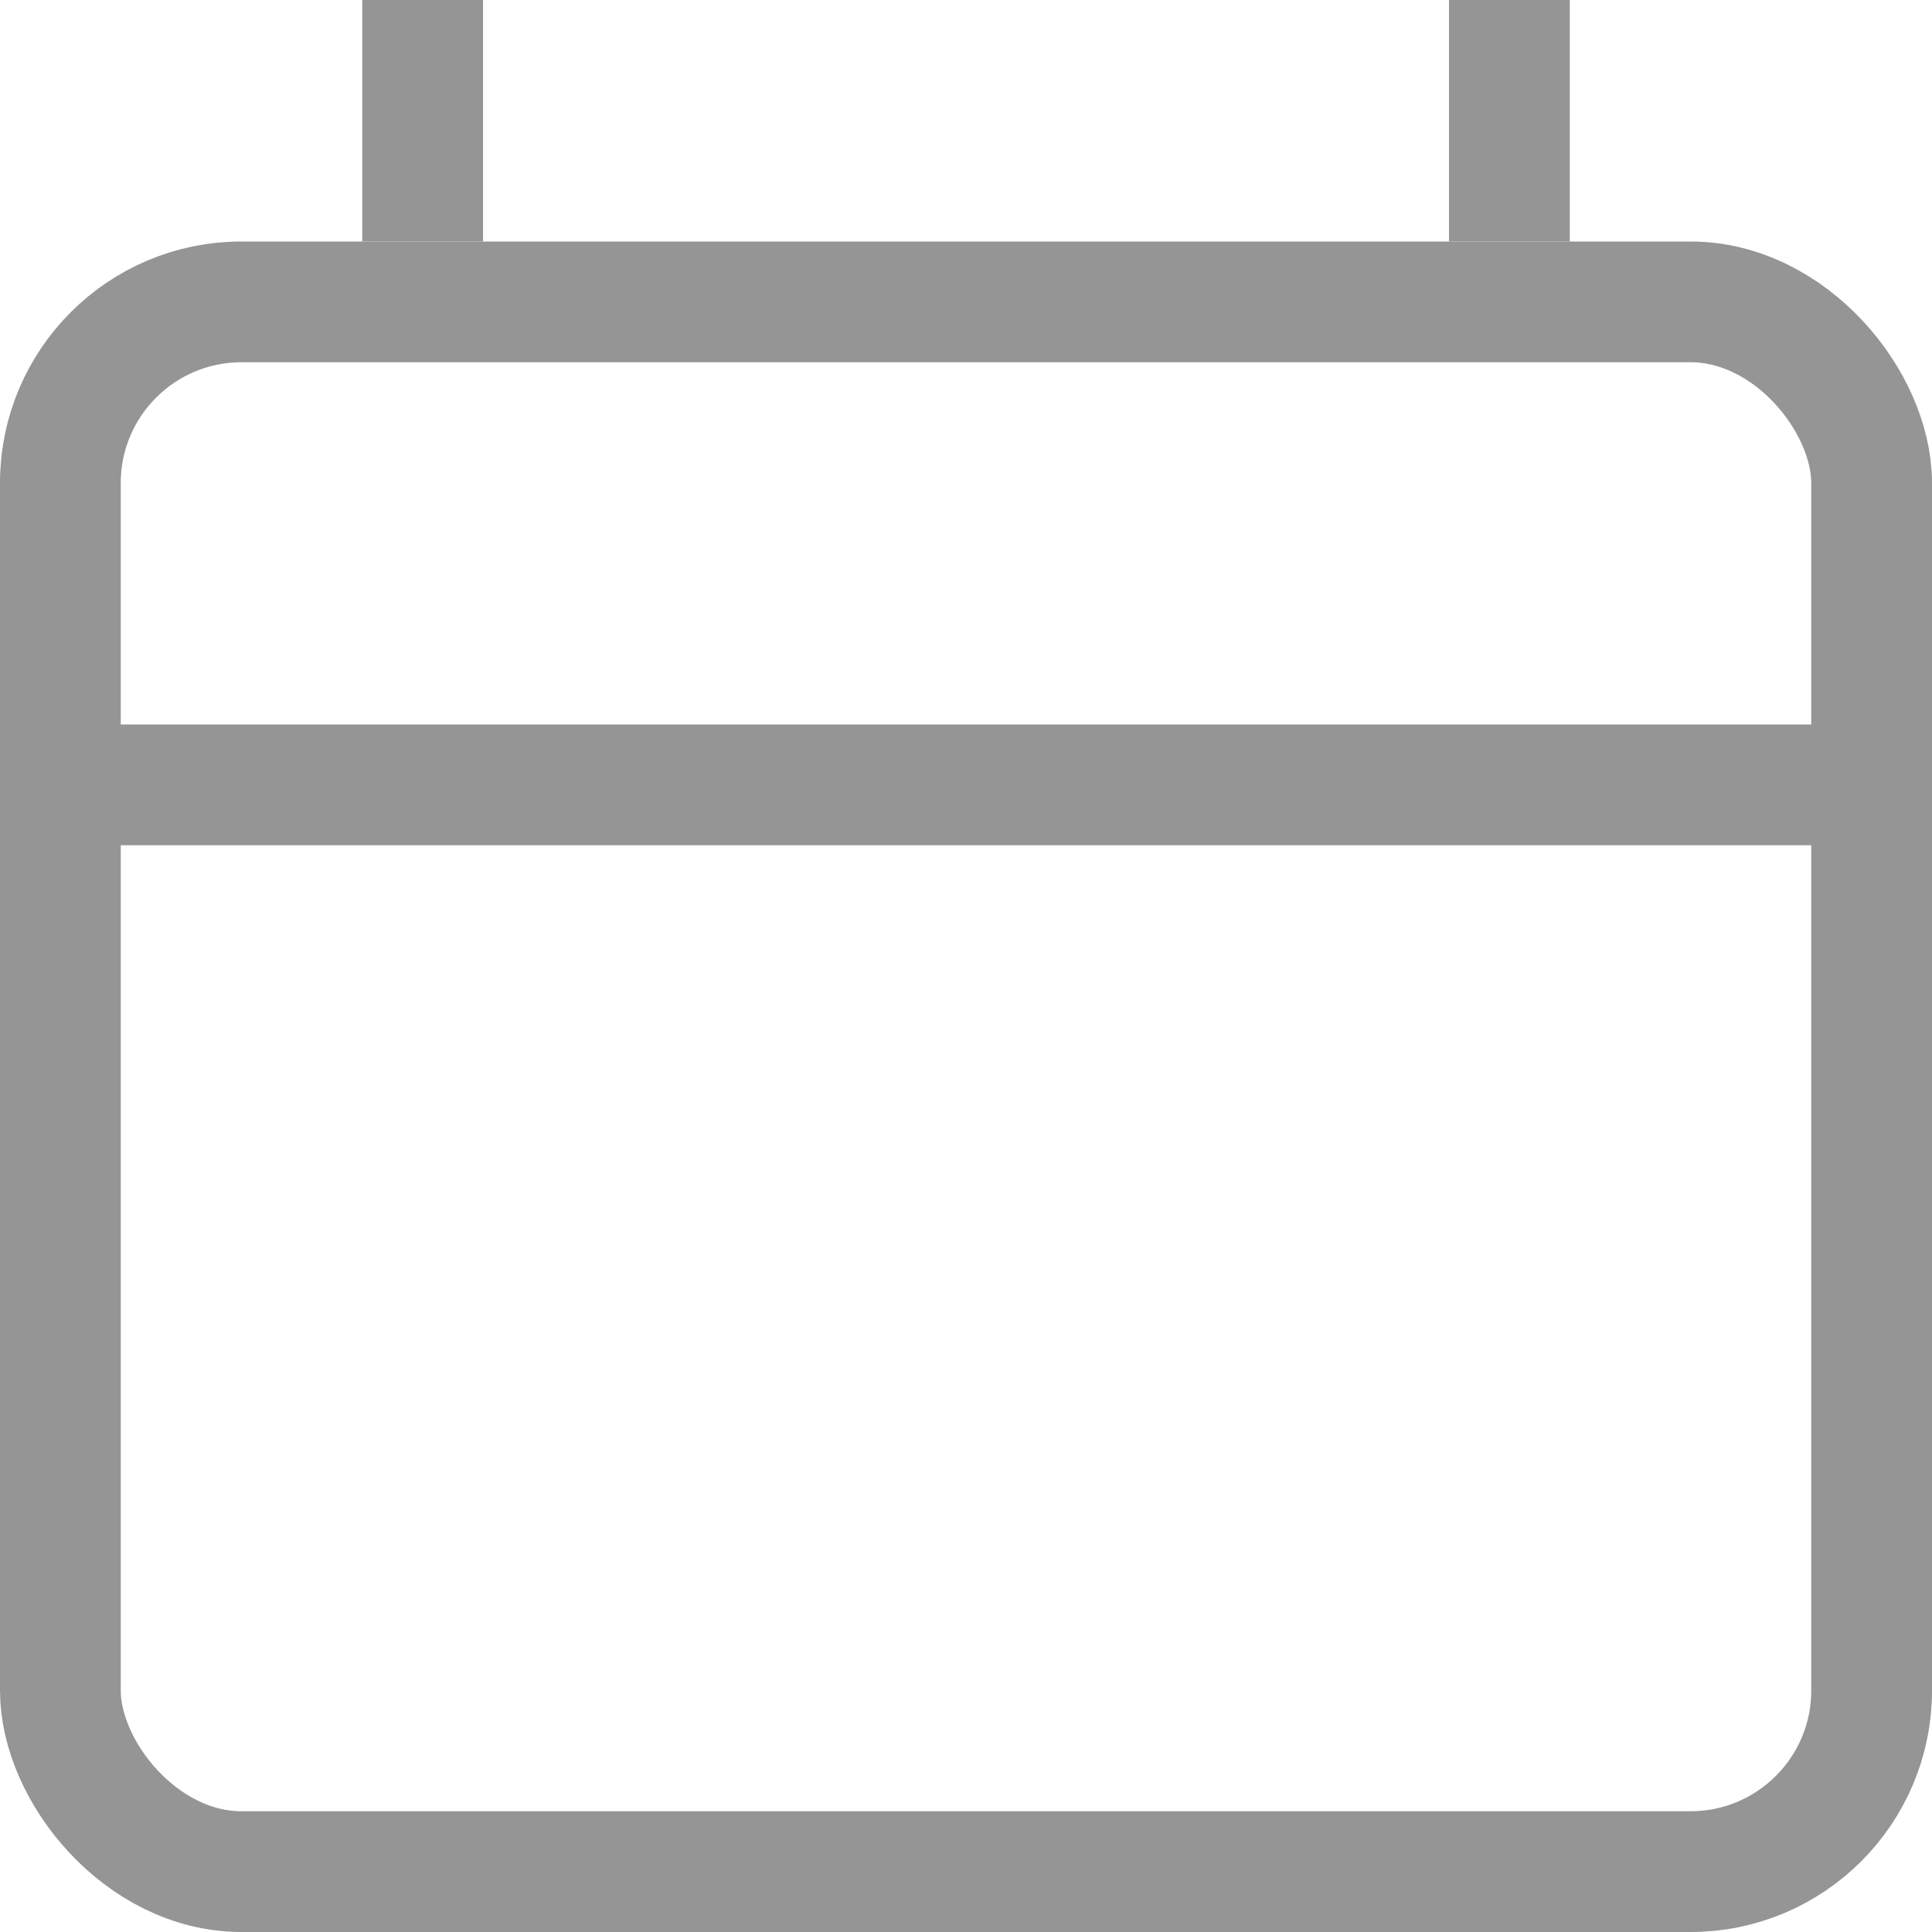 <svg xmlns="http://www.w3.org/2000/svg" width="16" height="16" viewBox="0 0 16 16">
  <g id="ic_menu_16" transform="translate(-140 -317)">
    <g id="Rounded_Rectangle_63" data-name="Rounded Rectangle 63" transform="translate(140 319)" fill="none" stroke="#959595" stroke-width="1">
      <rect width="16" height="14" rx="2" stroke="none"/>
      <rect x="0.5" y="0.5" width="15" height="13" rx="1.5" fill="none"/>
    </g>
    <rect id="Rectangle_34_copy_3" data-name="Rectangle 34 copy 3" width="16" height="1" transform="translate(140 323)" fill="#959595"/>
    <rect id="Rectangle_34_copy_4" data-name="Rectangle 34 copy 4" width="1" height="2" transform="translate(143 317)" fill="#959595"/>
    <rect id="Rectangle_34_copy_5" data-name="Rectangle 34 copy 5" width="1" height="2" transform="translate(152 317)" fill="#959595"/>
  </g>
</svg>
